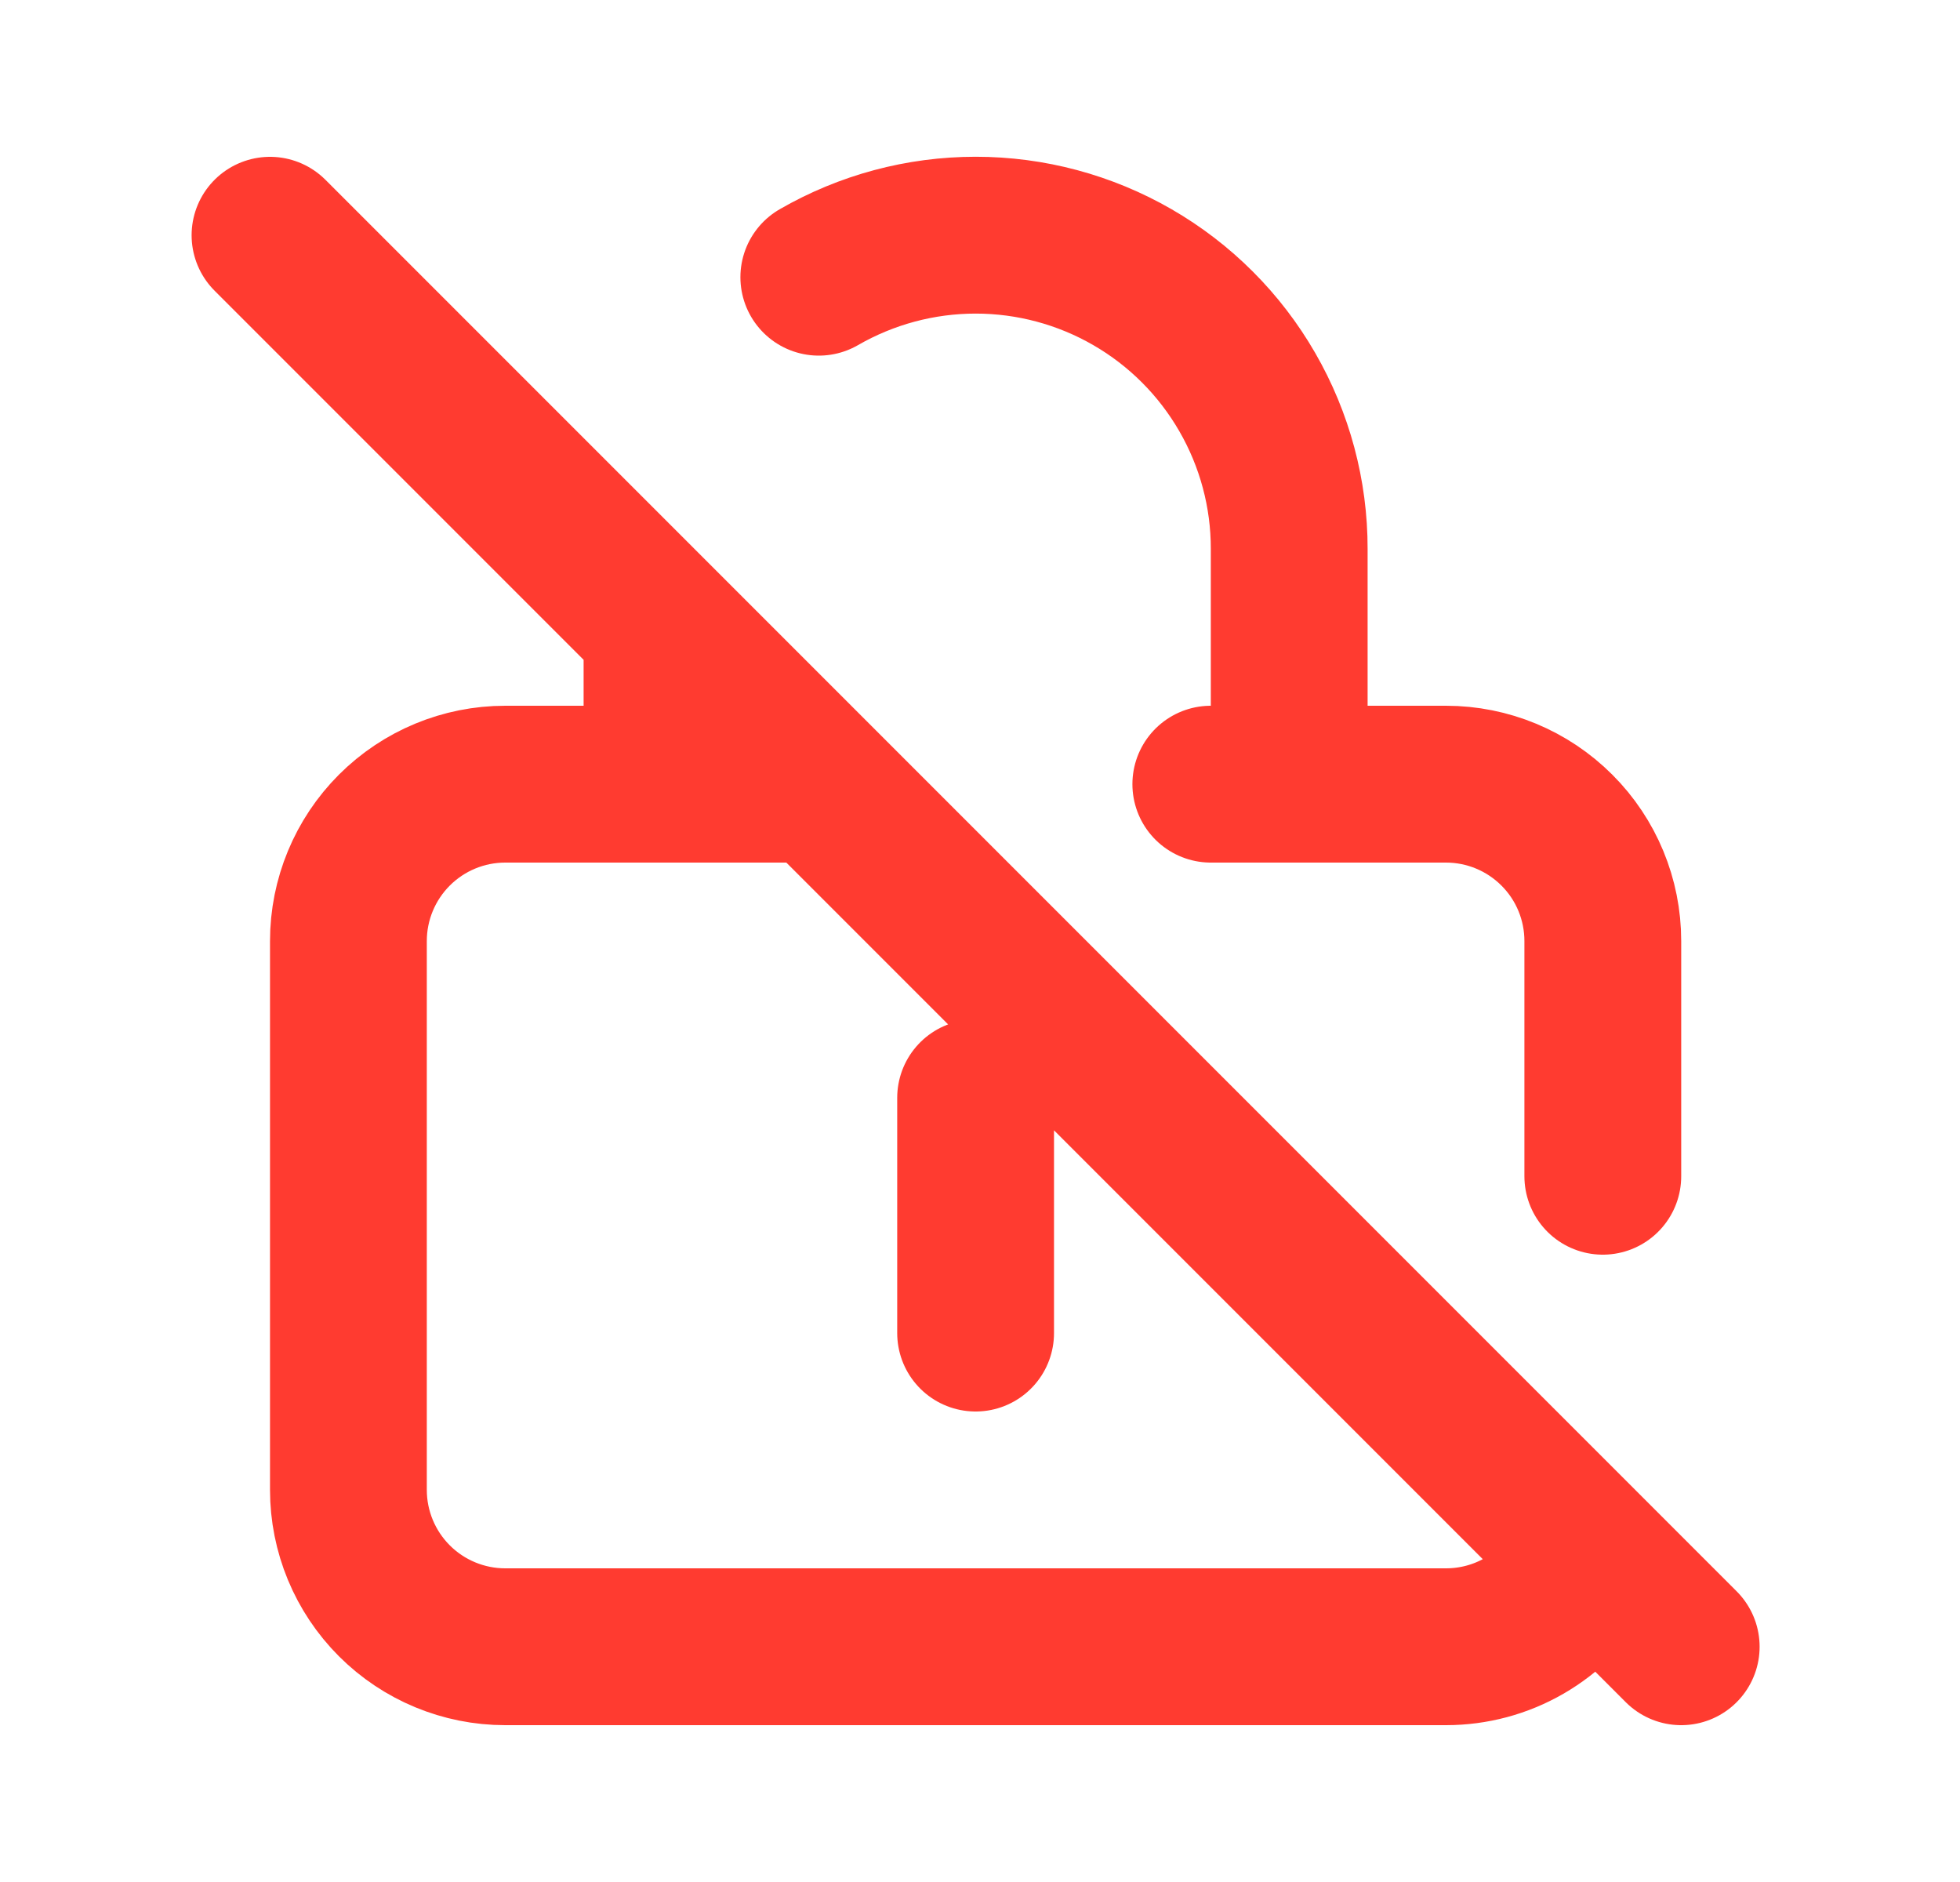 <svg width="25" height="24" viewBox="0 0 25 24" fill="none" xmlns="http://www.w3.org/2000/svg">
<path d="M8.444 10H6.444C5.914 10 5.405 10.211 5.03 10.586C4.655 10.961 4.444 11.47 4.444 12V19C4.444 19.53 4.655 20.039 5.03 20.414C5.405 20.789 5.914 21 6.444 21H18.444C18.795 21 19.14 20.908 19.444 20.732C19.748 20.556 20.001 20.304 20.176 20M8.444 10V8M8.444 10H10.444M16.444 10H18.444C18.975 10 19.483 10.211 19.858 10.586C20.234 10.961 20.444 11.47 20.444 12V15M16.444 10V7C16.445 6.298 16.26 5.608 15.909 5C15.558 4.391 15.053 3.886 14.445 3.535C13.837 3.184 13.147 2.999 12.445 2.999C11.742 2.999 11.053 3.184 10.444 3.535M16.444 10H15.444M12.444 14V17M3.444 3L21.444 21" stroke="#FF3B30" stroke-width="2" stroke-linecap="round" stroke-linejoin="round"/>
</svg>
